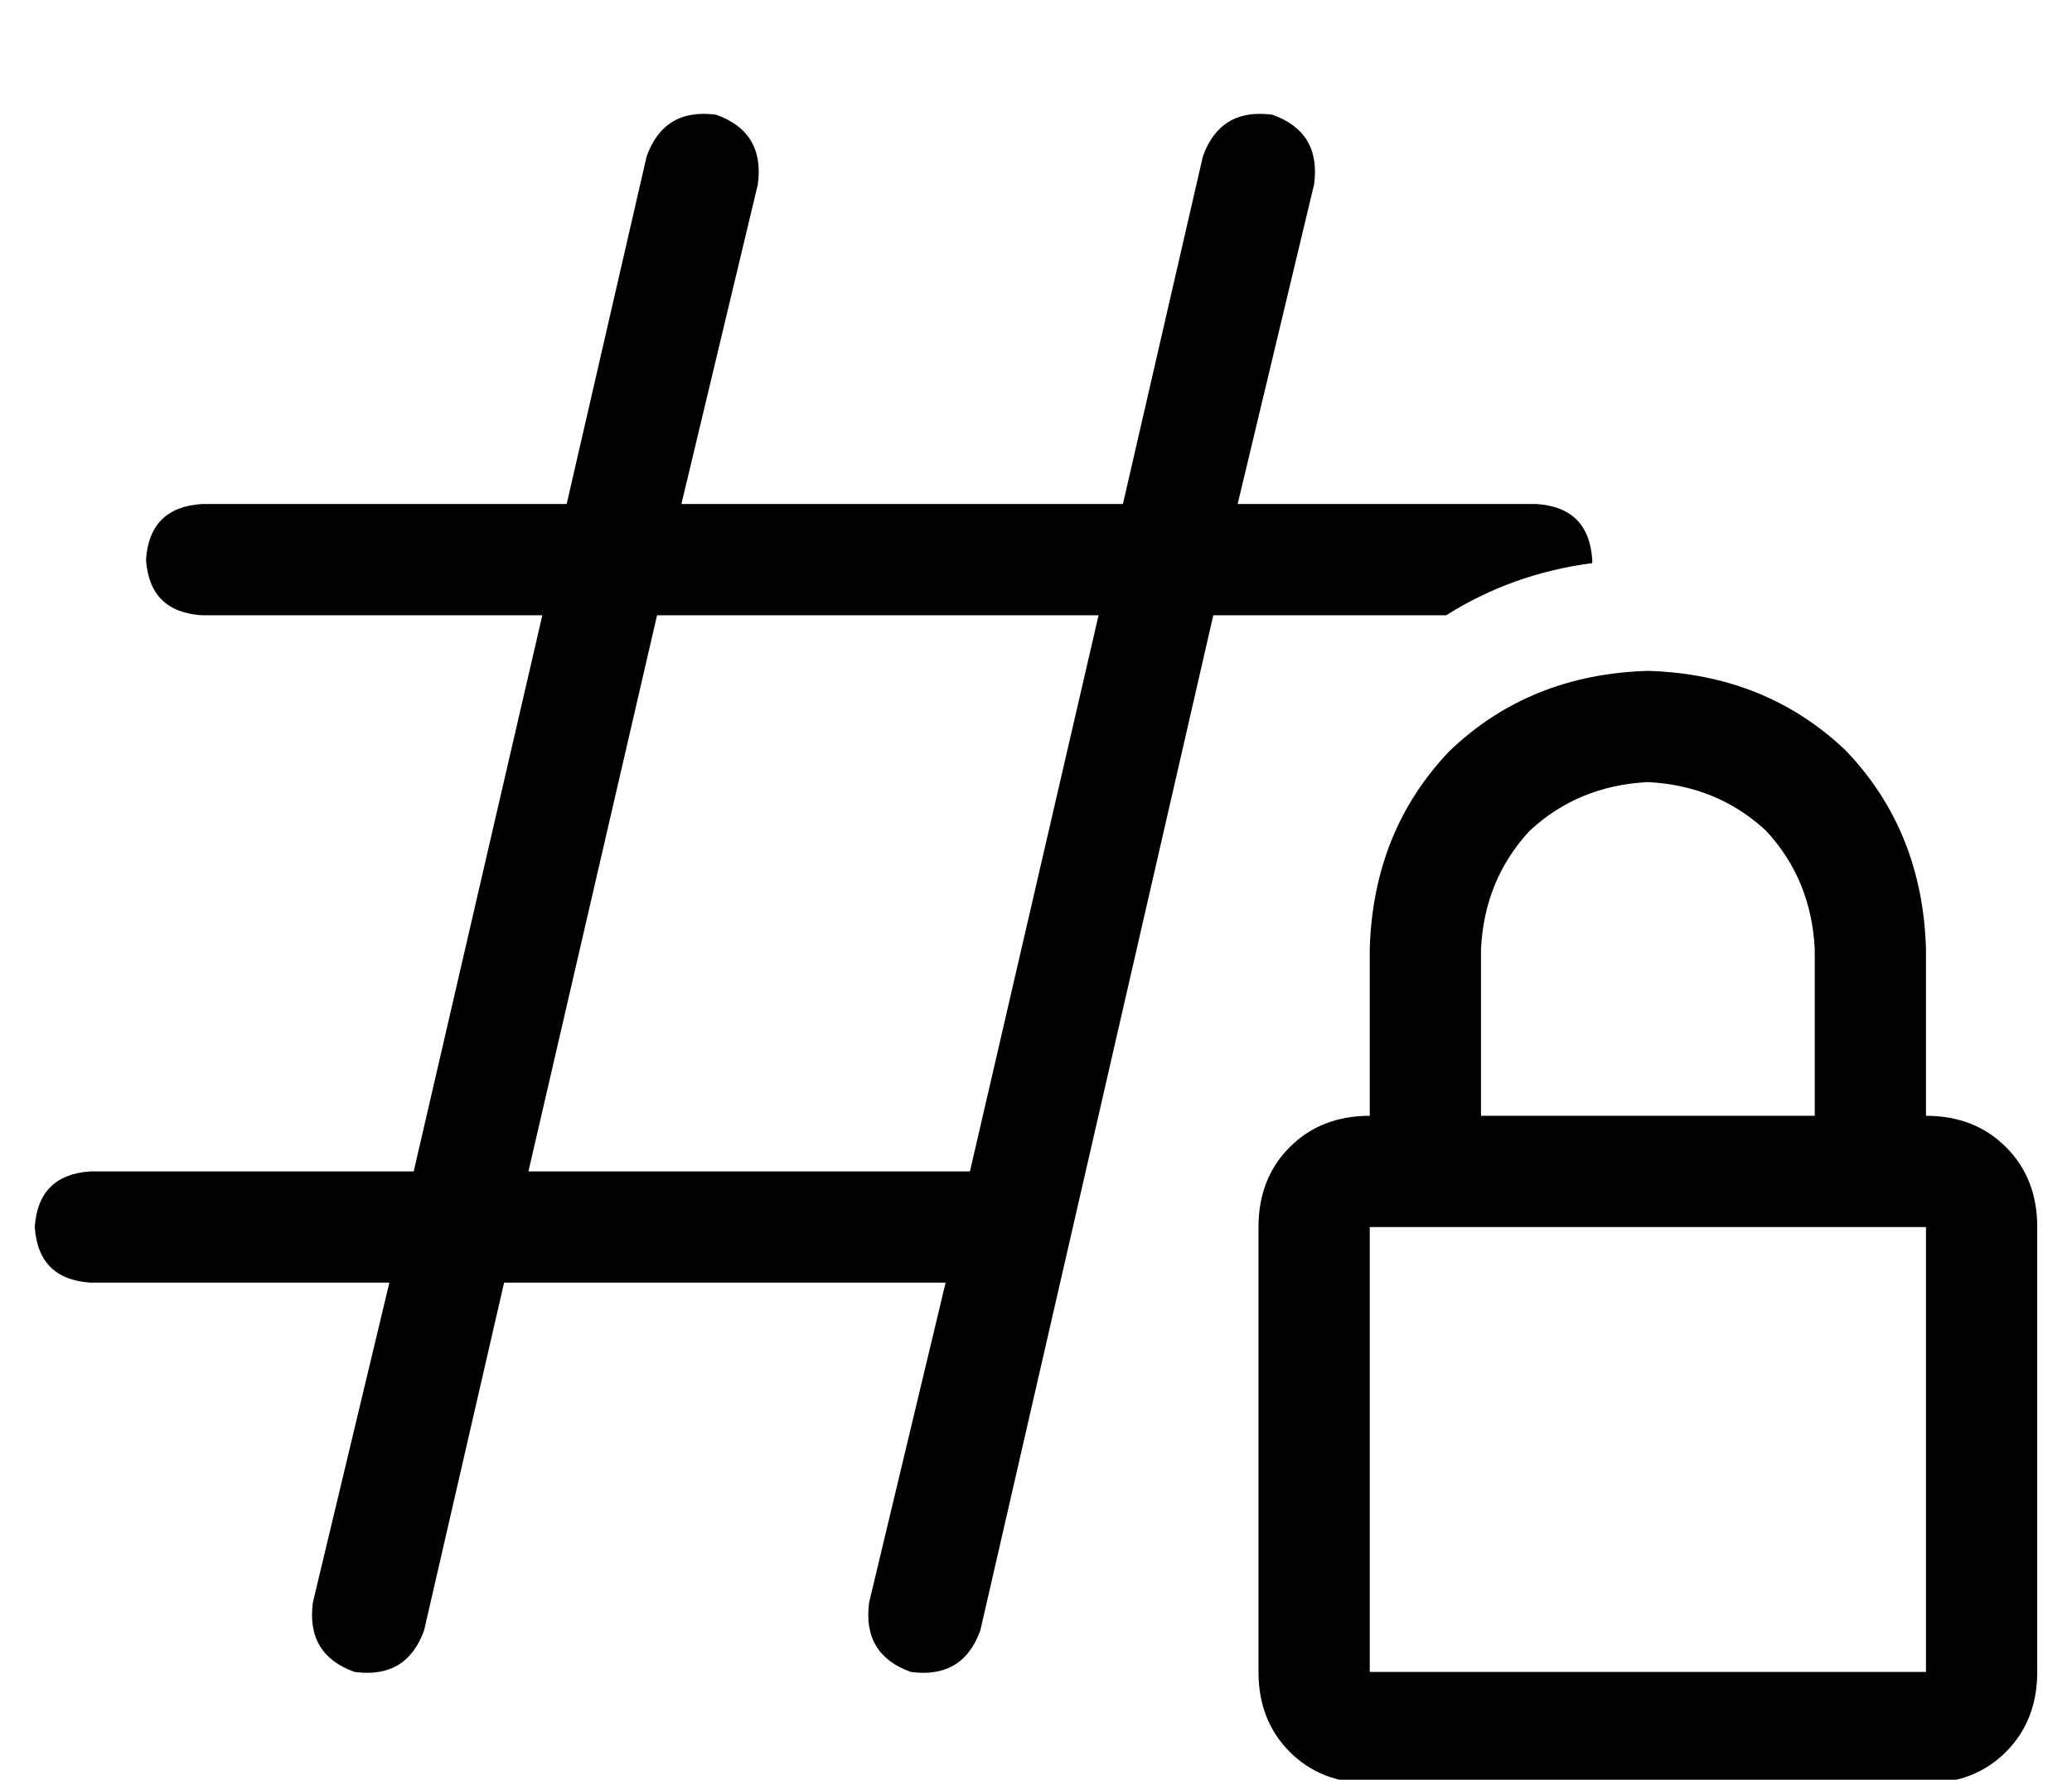 <?xml version="1.0" standalone="no"?>
<!DOCTYPE svg PUBLIC "-//W3C//DTD SVG 1.1//EN" "http://www.w3.org/Graphics/SVG/1.1/DTD/svg11.dtd" >
<svg xmlns="http://www.w3.org/2000/svg" xmlns:xlink="http://www.w3.org/1999/xlink" version="1.1" viewBox="-10 -40 596 512">
   <path fill="currentColor"
d="M196 -7q14 5 12 20l-22 92v0h127v0l23 -100v0q5 -14 20 -12q14 5 12 20l-22 92v0h86v0q15 1 16 16v1v0q-23 3 -42 15h-67v0l-67 292v0q-5 14 -20 12q-14 -5 -12 -20l22 -92v0h-127v0l-23 100v0q-5 14 -20 12q-14 -5 -12 -20l22 -92v0h-86v0q-15 -1 -16 -16q1 -15 16 -16
h93v0l37 -160v0h-98v0q-15 -1 -16 -16q1 -15 16 -16h105v0l23 -100v0q5 -14 20 -12v0zM179 137l-37 160l37 -160l-37 160h127v0l37 -160v0h-127v0zM464 185q-20 1 -34 14v0v0q-13 14 -14 34v48v0h96v0v-48v0q-1 -20 -14 -34q-14 -13 -34 -14v0zM384 233q1 -34 23 -57v0v0
q23 -22 57 -23q34 1 57 23q22 23 23 57v48v0q14 0 23 9t9 23v128v0q0 14 -9 23t-23 9h-160v0q-14 0 -23 -9t-9 -23v-128v0q0 -14 9 -23t23 -9v-48v0zM384 313v128v-128v128h160v0v-128v0h-160v0z" />
</svg>
